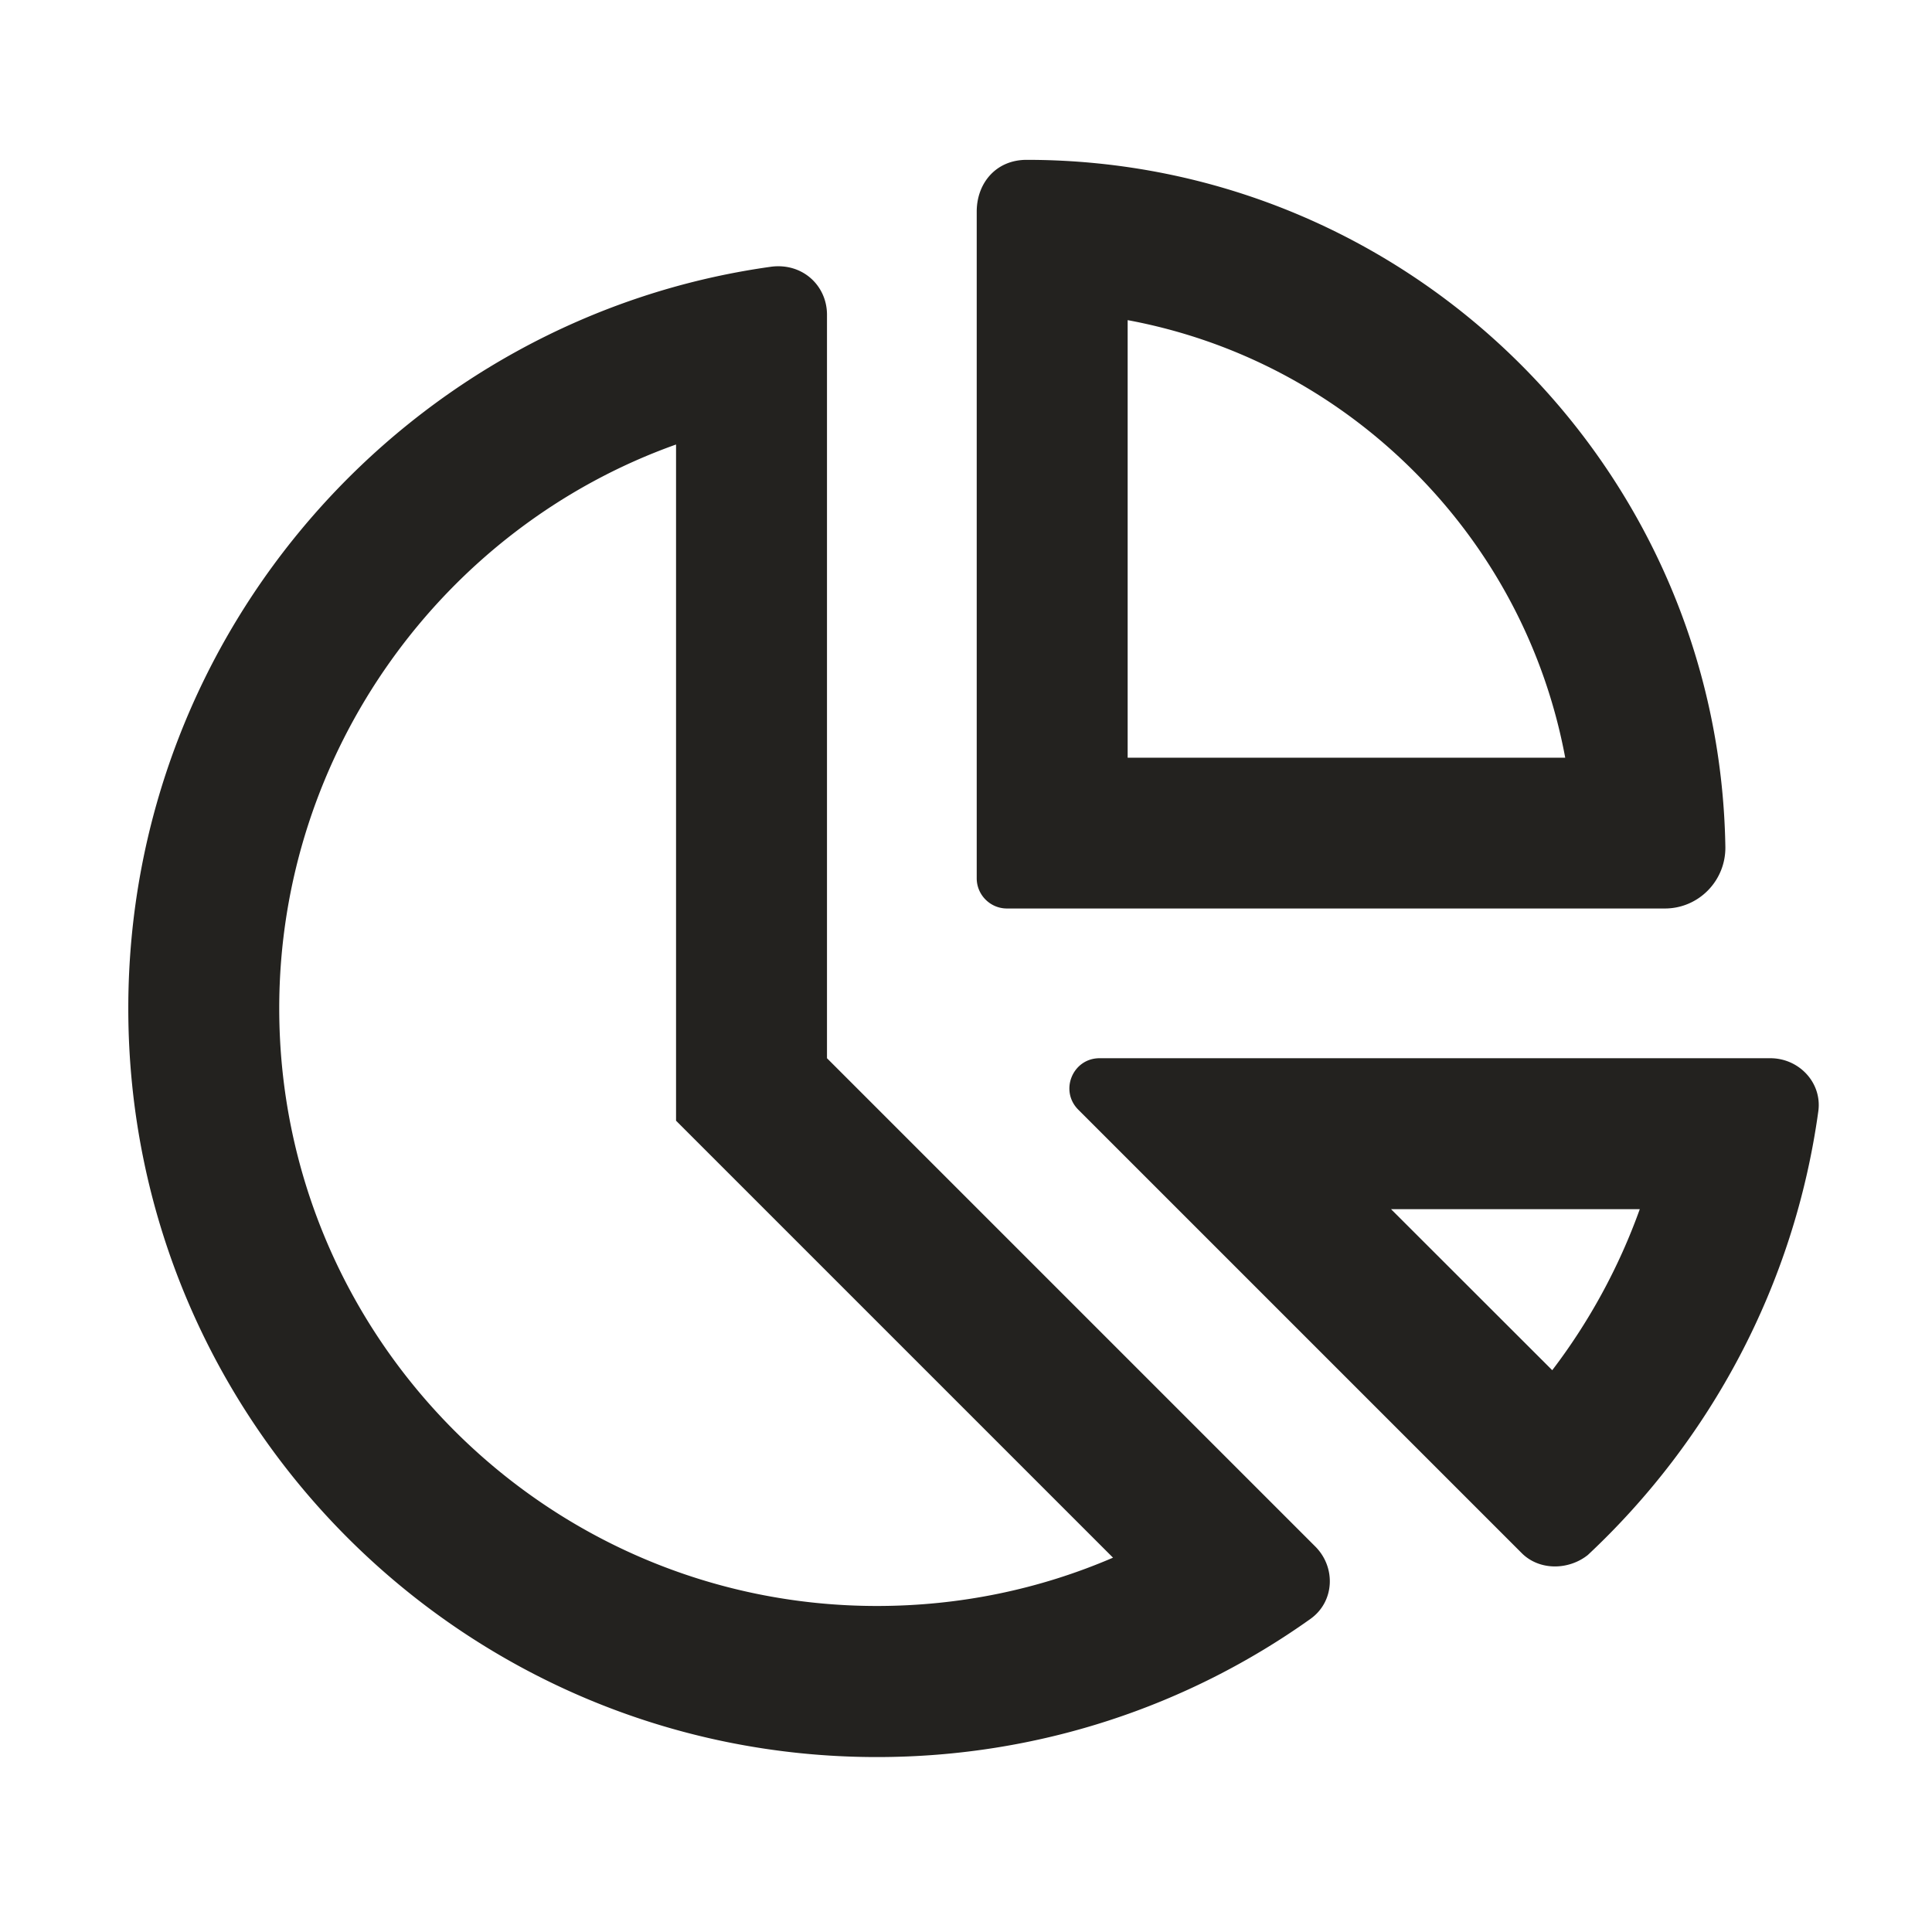 <svg width="128" height="128" fill="none" xmlns="http://www.w3.org/2000/svg"><title>SmartHR分析レポート</title><path d="M74.71 21.21c7.05 1.31 13.55 4.68 18.77 9.82 5.35 5.27 8.87 11.93 10.22 19.17H74.71V21.21Zm-29.92 8.24v44.8l2.93 2.93 26.02 26.02c-4.9 2.11-10.19 3.2-15.64 3.2-21.84 0-39.6-17.76-39.6-39.6 0-16.97 10.87-31.86 26.29-37.35Zm63.85 50.66a39.77 39.77 0 0 1-5.8 10.67L92.16 80.11h16.48ZM68.02 10.59c-2.05 0-3.31 1.56-3.31 3.43v44.17c0 1.1.9 2 2 2h43.59c2.24 0 4.04-1.84 4.01-4.08-.41-25.2-20.98-45.52-46.29-45.52Zm-16.46 7.05c-.15 0-.31.01-.46.03C27.12 21 8.5 41.74 8.5 66.81c0 27.4 22.22 49.6 49.6 49.6 10.71 0 20.63-3.39 28.73-9.16 1.59-1.14 1.69-3.41.31-4.79L54.79 70.11V20.85c0-1.77-1.37-3.21-3.23-3.21Zm65.73 52.47H72.85c-1.78 0-2.67 2.15-1.41 3.41l29.38 29.38c.6.6 1.4.88 2.2.88.78 0 1.57-.27 2.18-.76 8.1-7.58 13.68-17.86 15.27-29.41.25-1.88-1.28-3.5-3.18-3.5Z" fill="#23221F"/></svg>
